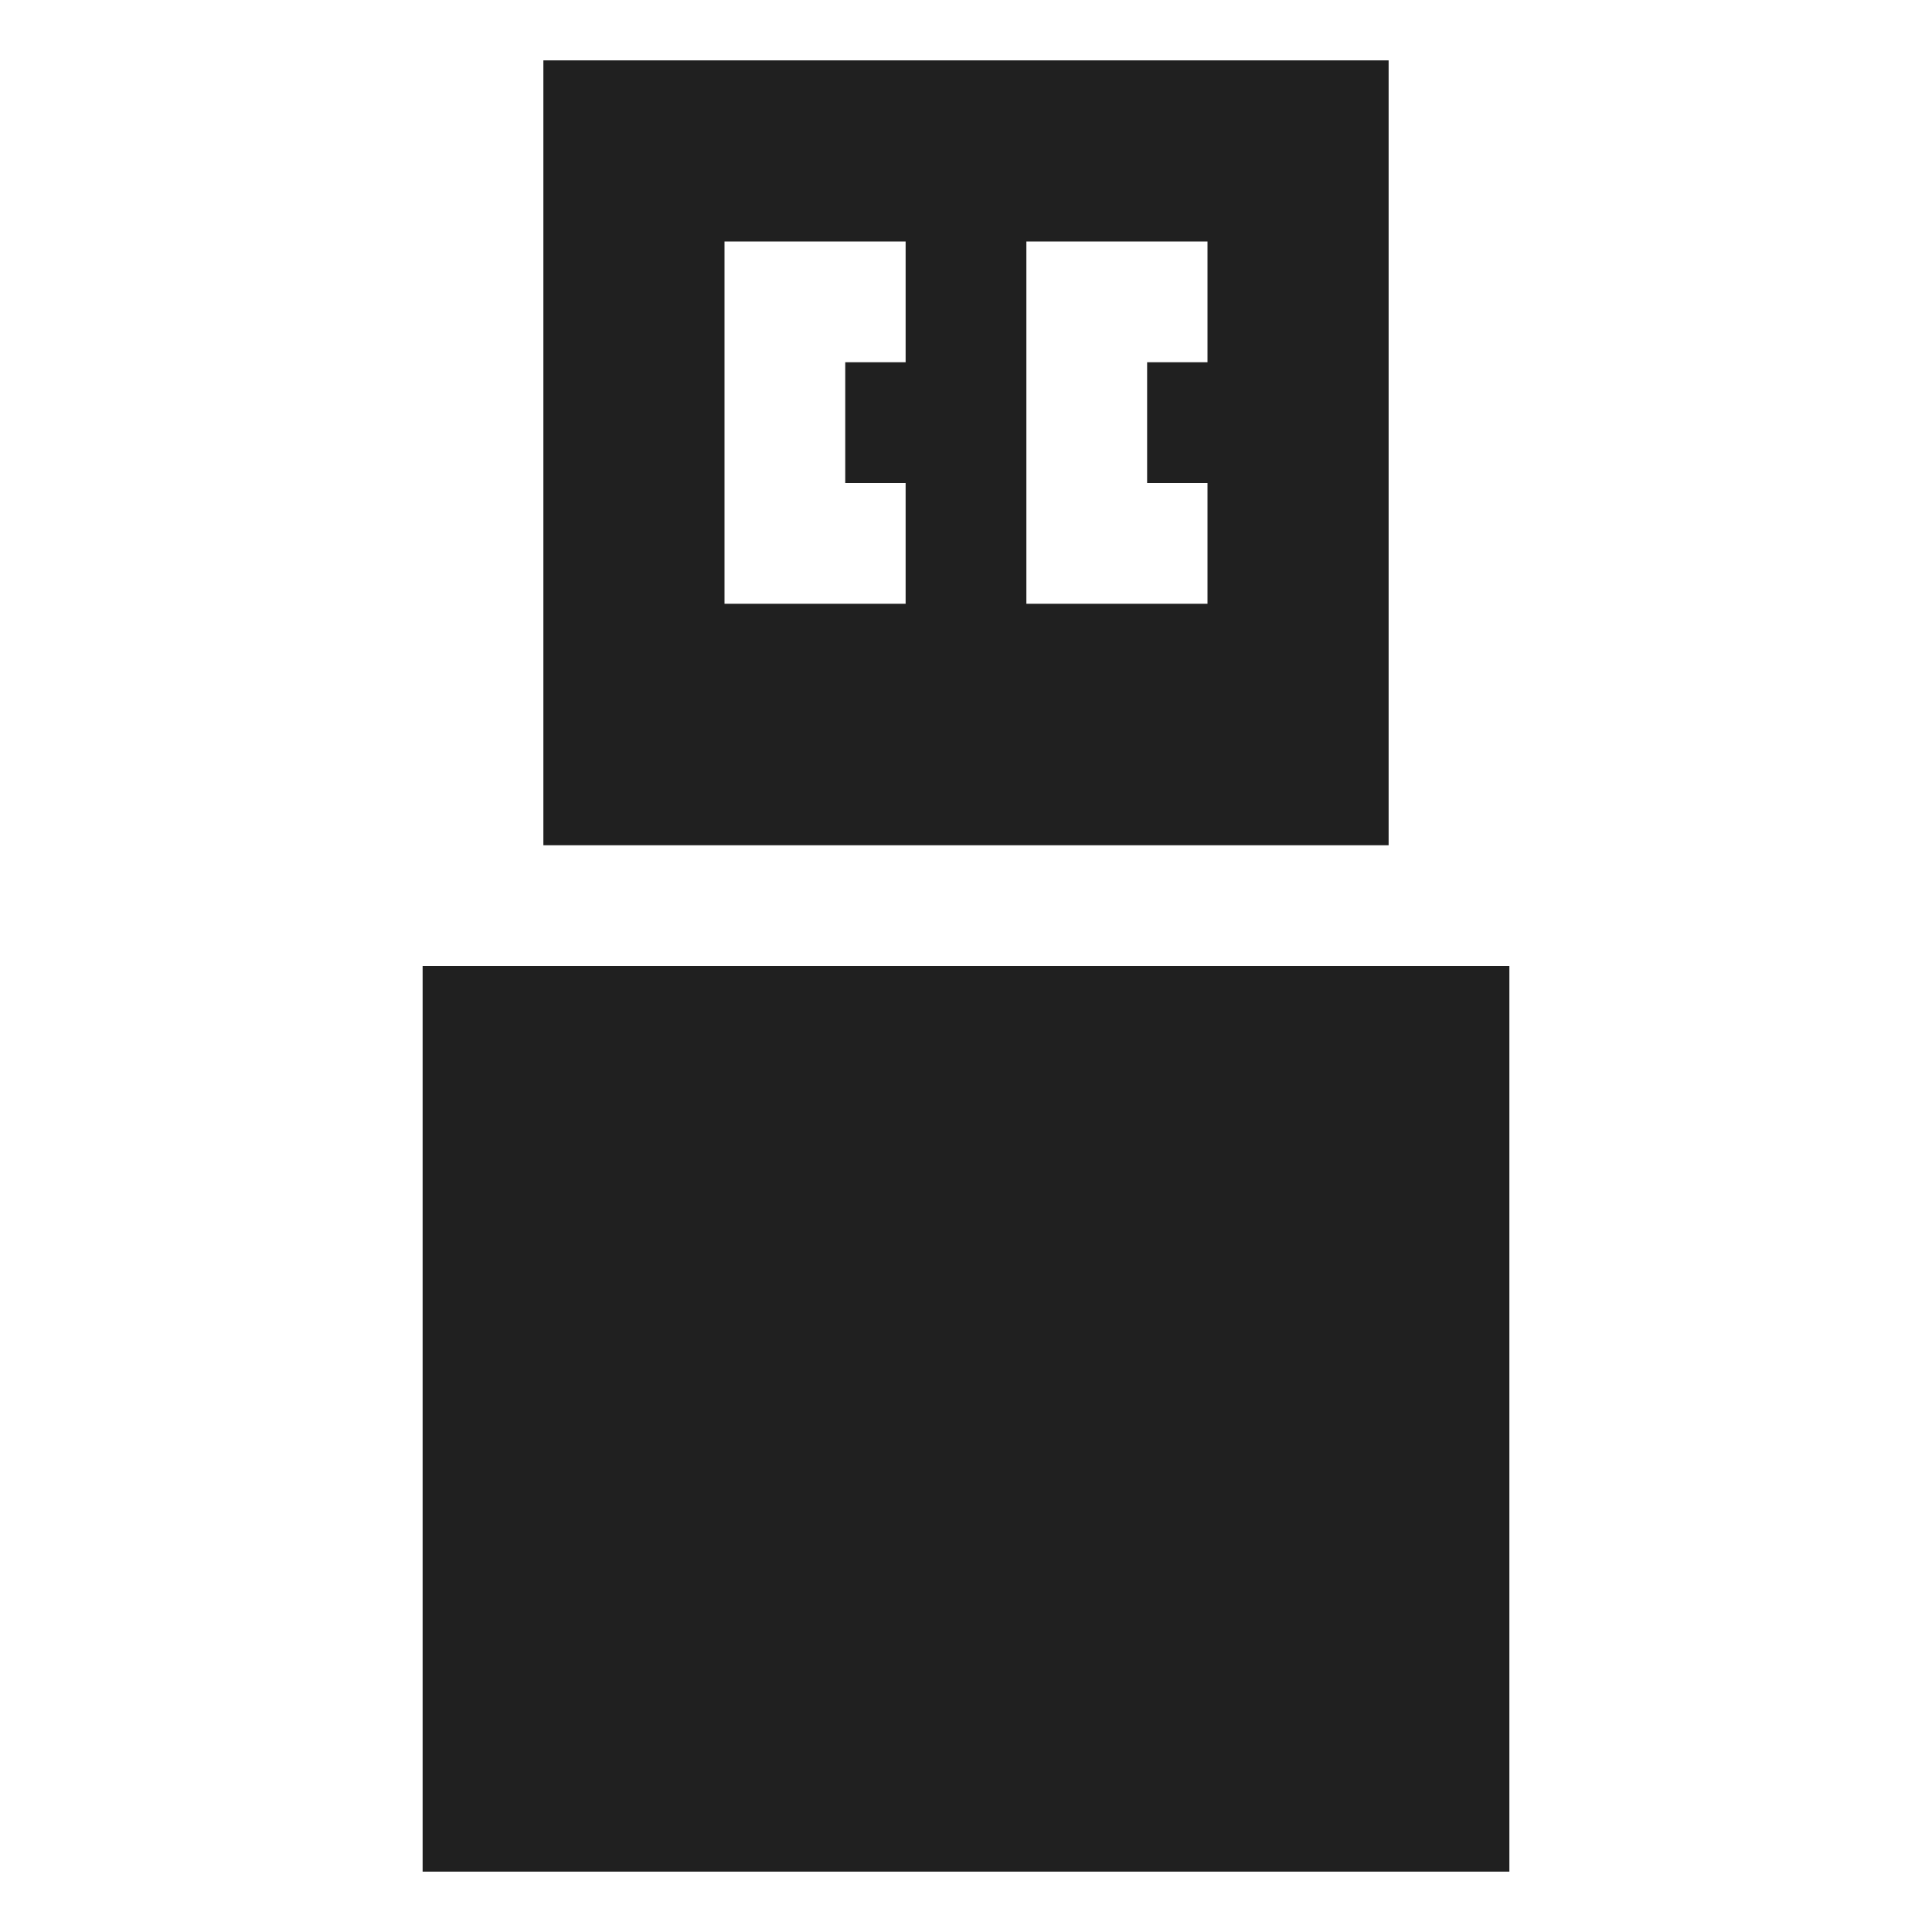 <svg xmlns="http://www.w3.org/2000/svg" viewBox="0 0 64 64" aria-labelledby="title" aria-describedby="desc"><path data-name="layer2" fill="#202020" d="M14 32h36v30H14z"/><path data-name="layer1" d="M46 2H18v26h28zM30 12h-2v4h2v4h-6V8h6zm10 0h-2v4h2v4h-6V8h6z" fill="#202020"/></svg>